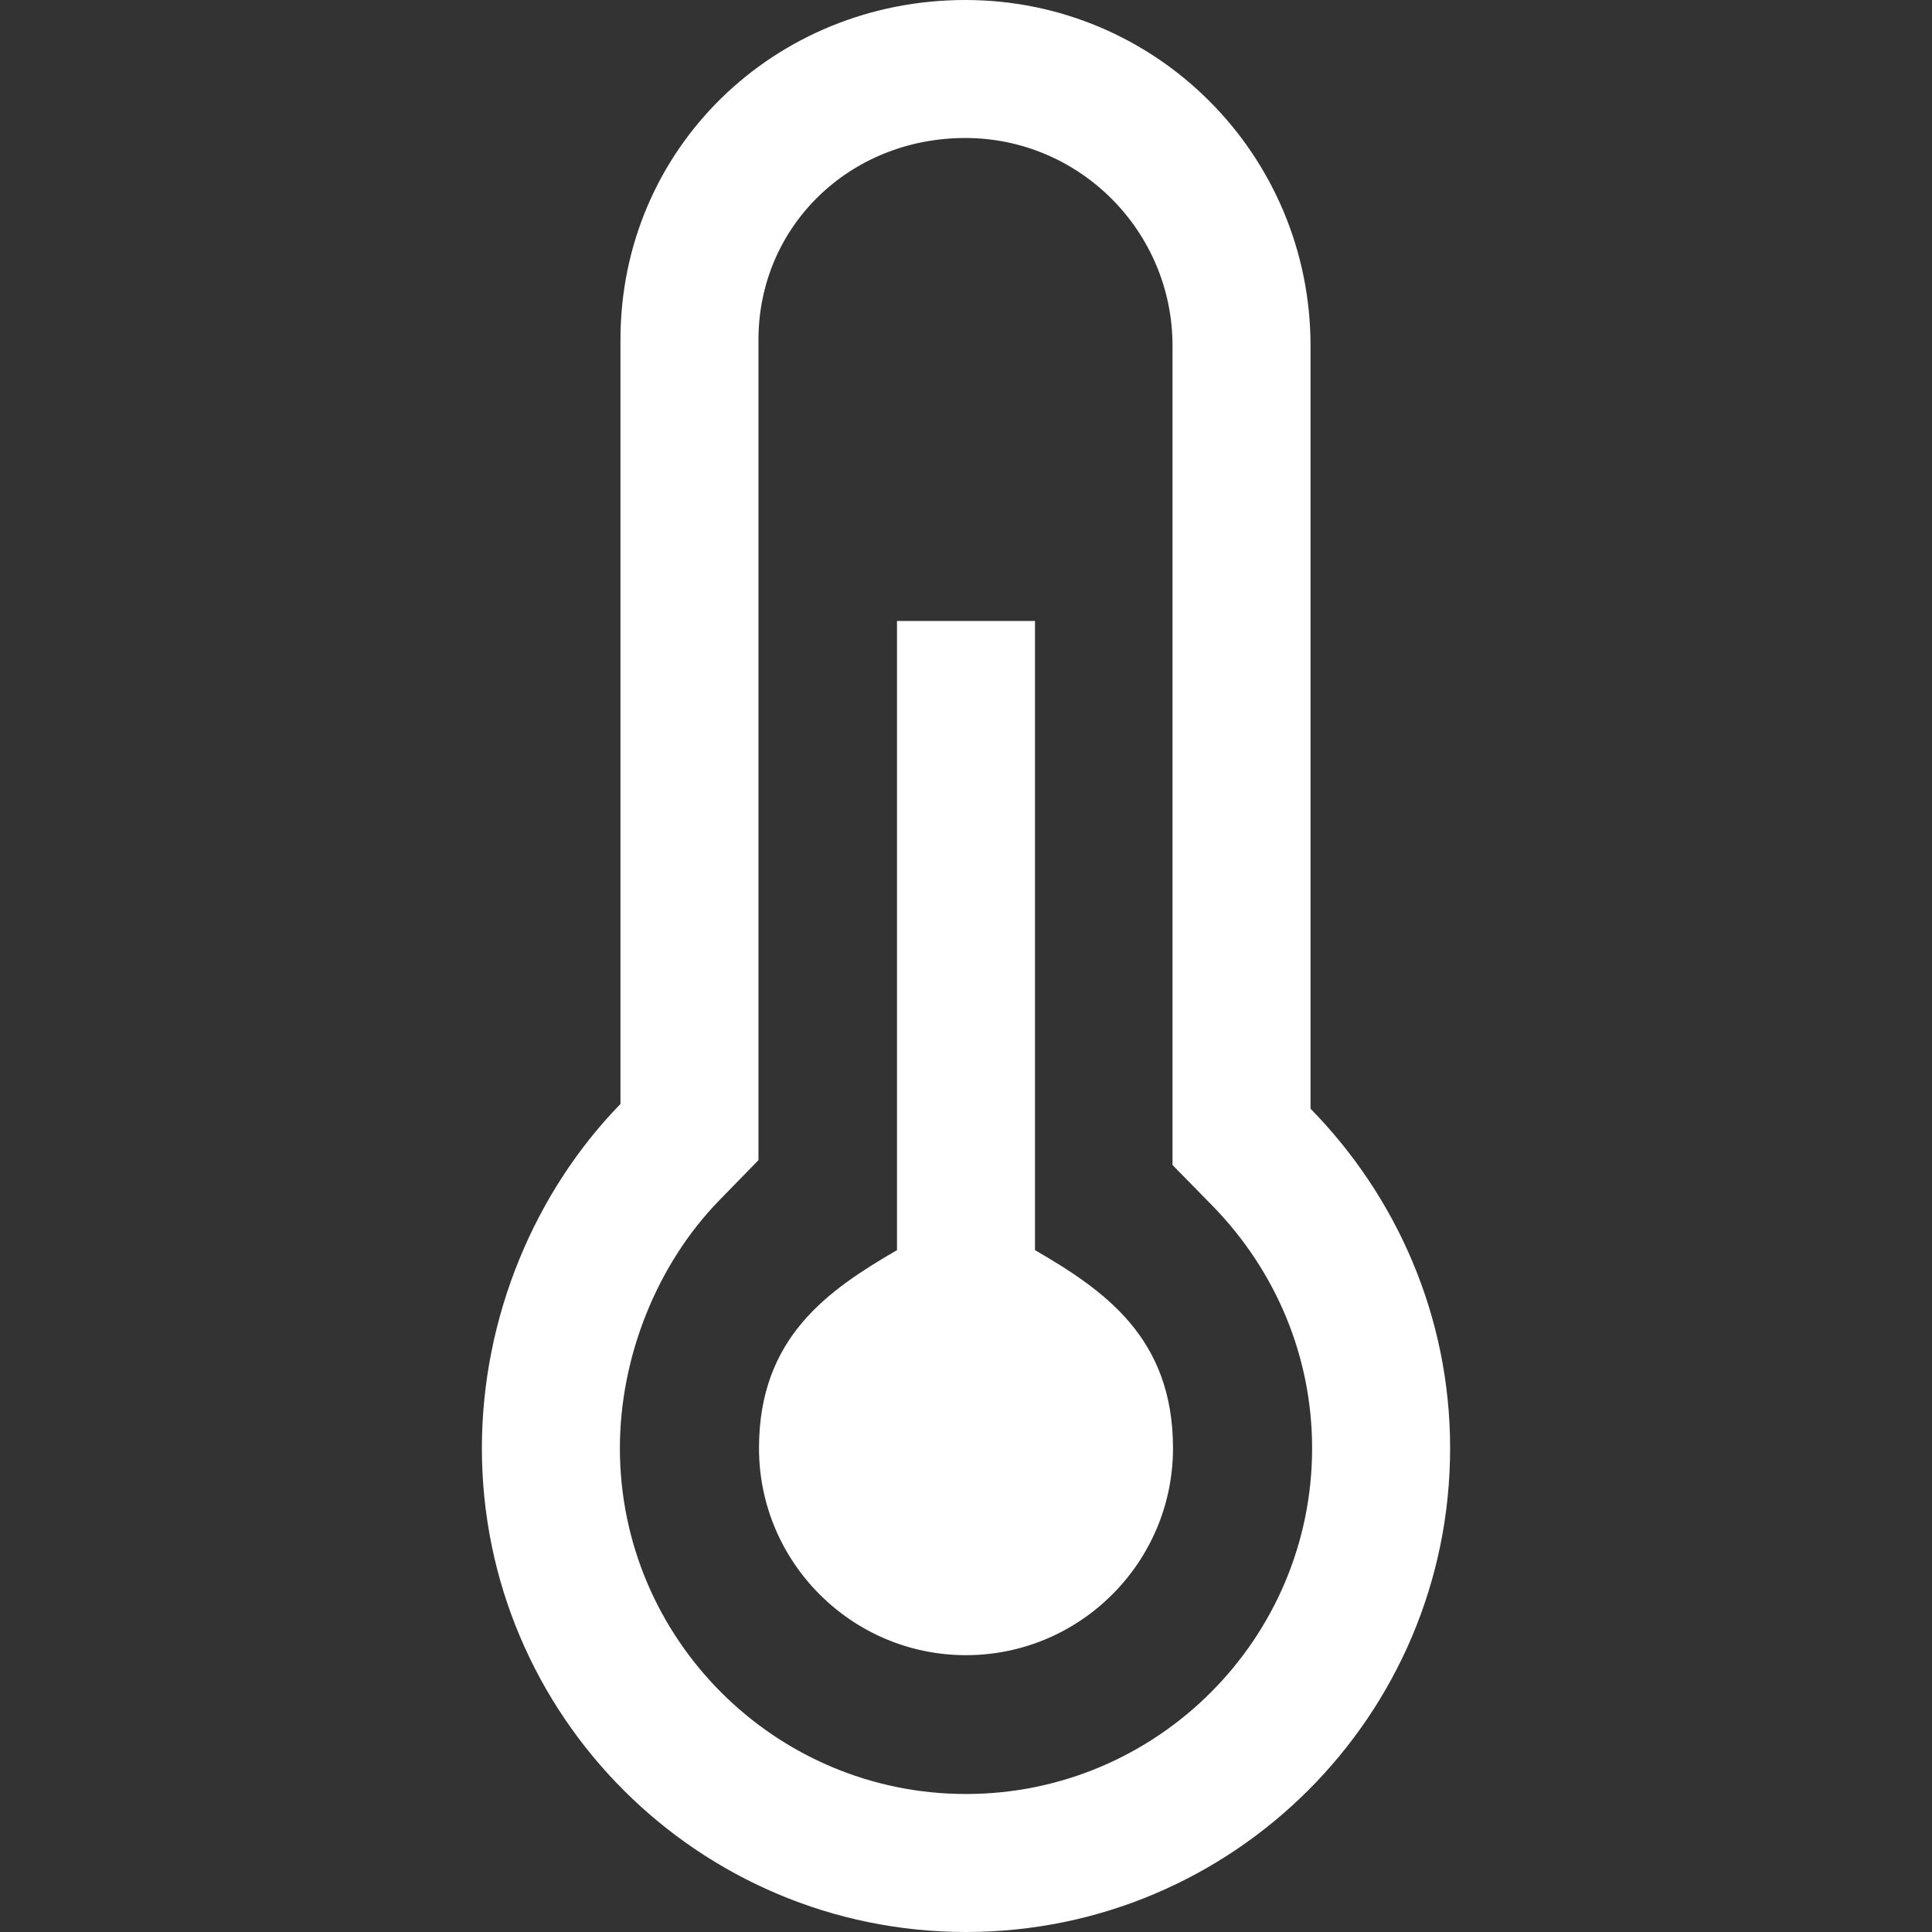 <?xml version="1.0" encoding="iso-8859-1"?>
<!-- Generator: Adobe Illustrator 19.0.0, SVG Export Plug-In . SVG Version: 6.00 Build 0)  -->
<svg version="1.1" id="Capa_1" xmlns="http://www.w3.org/2000/svg" xmlns:xlink="http://www.w3.org/1999/xlink" x="0px" y="0px"
	 viewBox="0 0 448 448" fill="#ffffff" style="enable-background:new 0 0 448 448;" xml:space="preserve">
<rect x="0" y="0" width="448" height="448" fill="#333333" stroke="none"/>
<g>
	<g>
		<path d="M303.89,257.087V80.191C303.89,35.903,268.156,0,223.836,0c-44.282,0-79.961,34.496-79.961,78.784V256
			c-19.75,20.256-32.133,49.279-32.133,79.808C111.742,397.745,162,448,224,448c61.969,0,112.258-50.256,112.258-112.192
			C336.258,305.12,323.758,277.375,303.89,257.087z M224,416c-44.25,0-80.258-35.974-80.258-80.192
			c0-21.186,8.617-42.67,23.047-57.47l9.086-9.32V256V78.784c0-26.234,21.07-46.784,47.961-46.784
			c26.5,0,48.054,21.618,48.054,48.191v176.897v13.061l9.141,9.33c14.977,15.294,23.226,35.299,23.226,56.329
			C304.258,380.025,268.258,416,224,416z"/>
	</g>
</g>
<g>
	<g>
		<path d="M240,289.883c0-75.214,0-59.004,0-145.884h-32c0,87.016,0,70.554,0,145.886c-16.004,9.311-32,20.244-32,45.922
			c0,26.466,21.531,48,48,48s48-21.534,48-48C272,310.131,256.004,299.197,240,289.883z"/>
	</g>
</g>
<g>
</g>
<g>
</g>
<g>
</g>
<g>
</g>
<g>
</g>
<g>
</g>
<g>
</g>
<g>
</g>
<g>
</g>
<g>
</g>
<g>
</g>
<g>
</g>
<g>
</g>
<g>
</g>
<g>
</g>
</svg>
